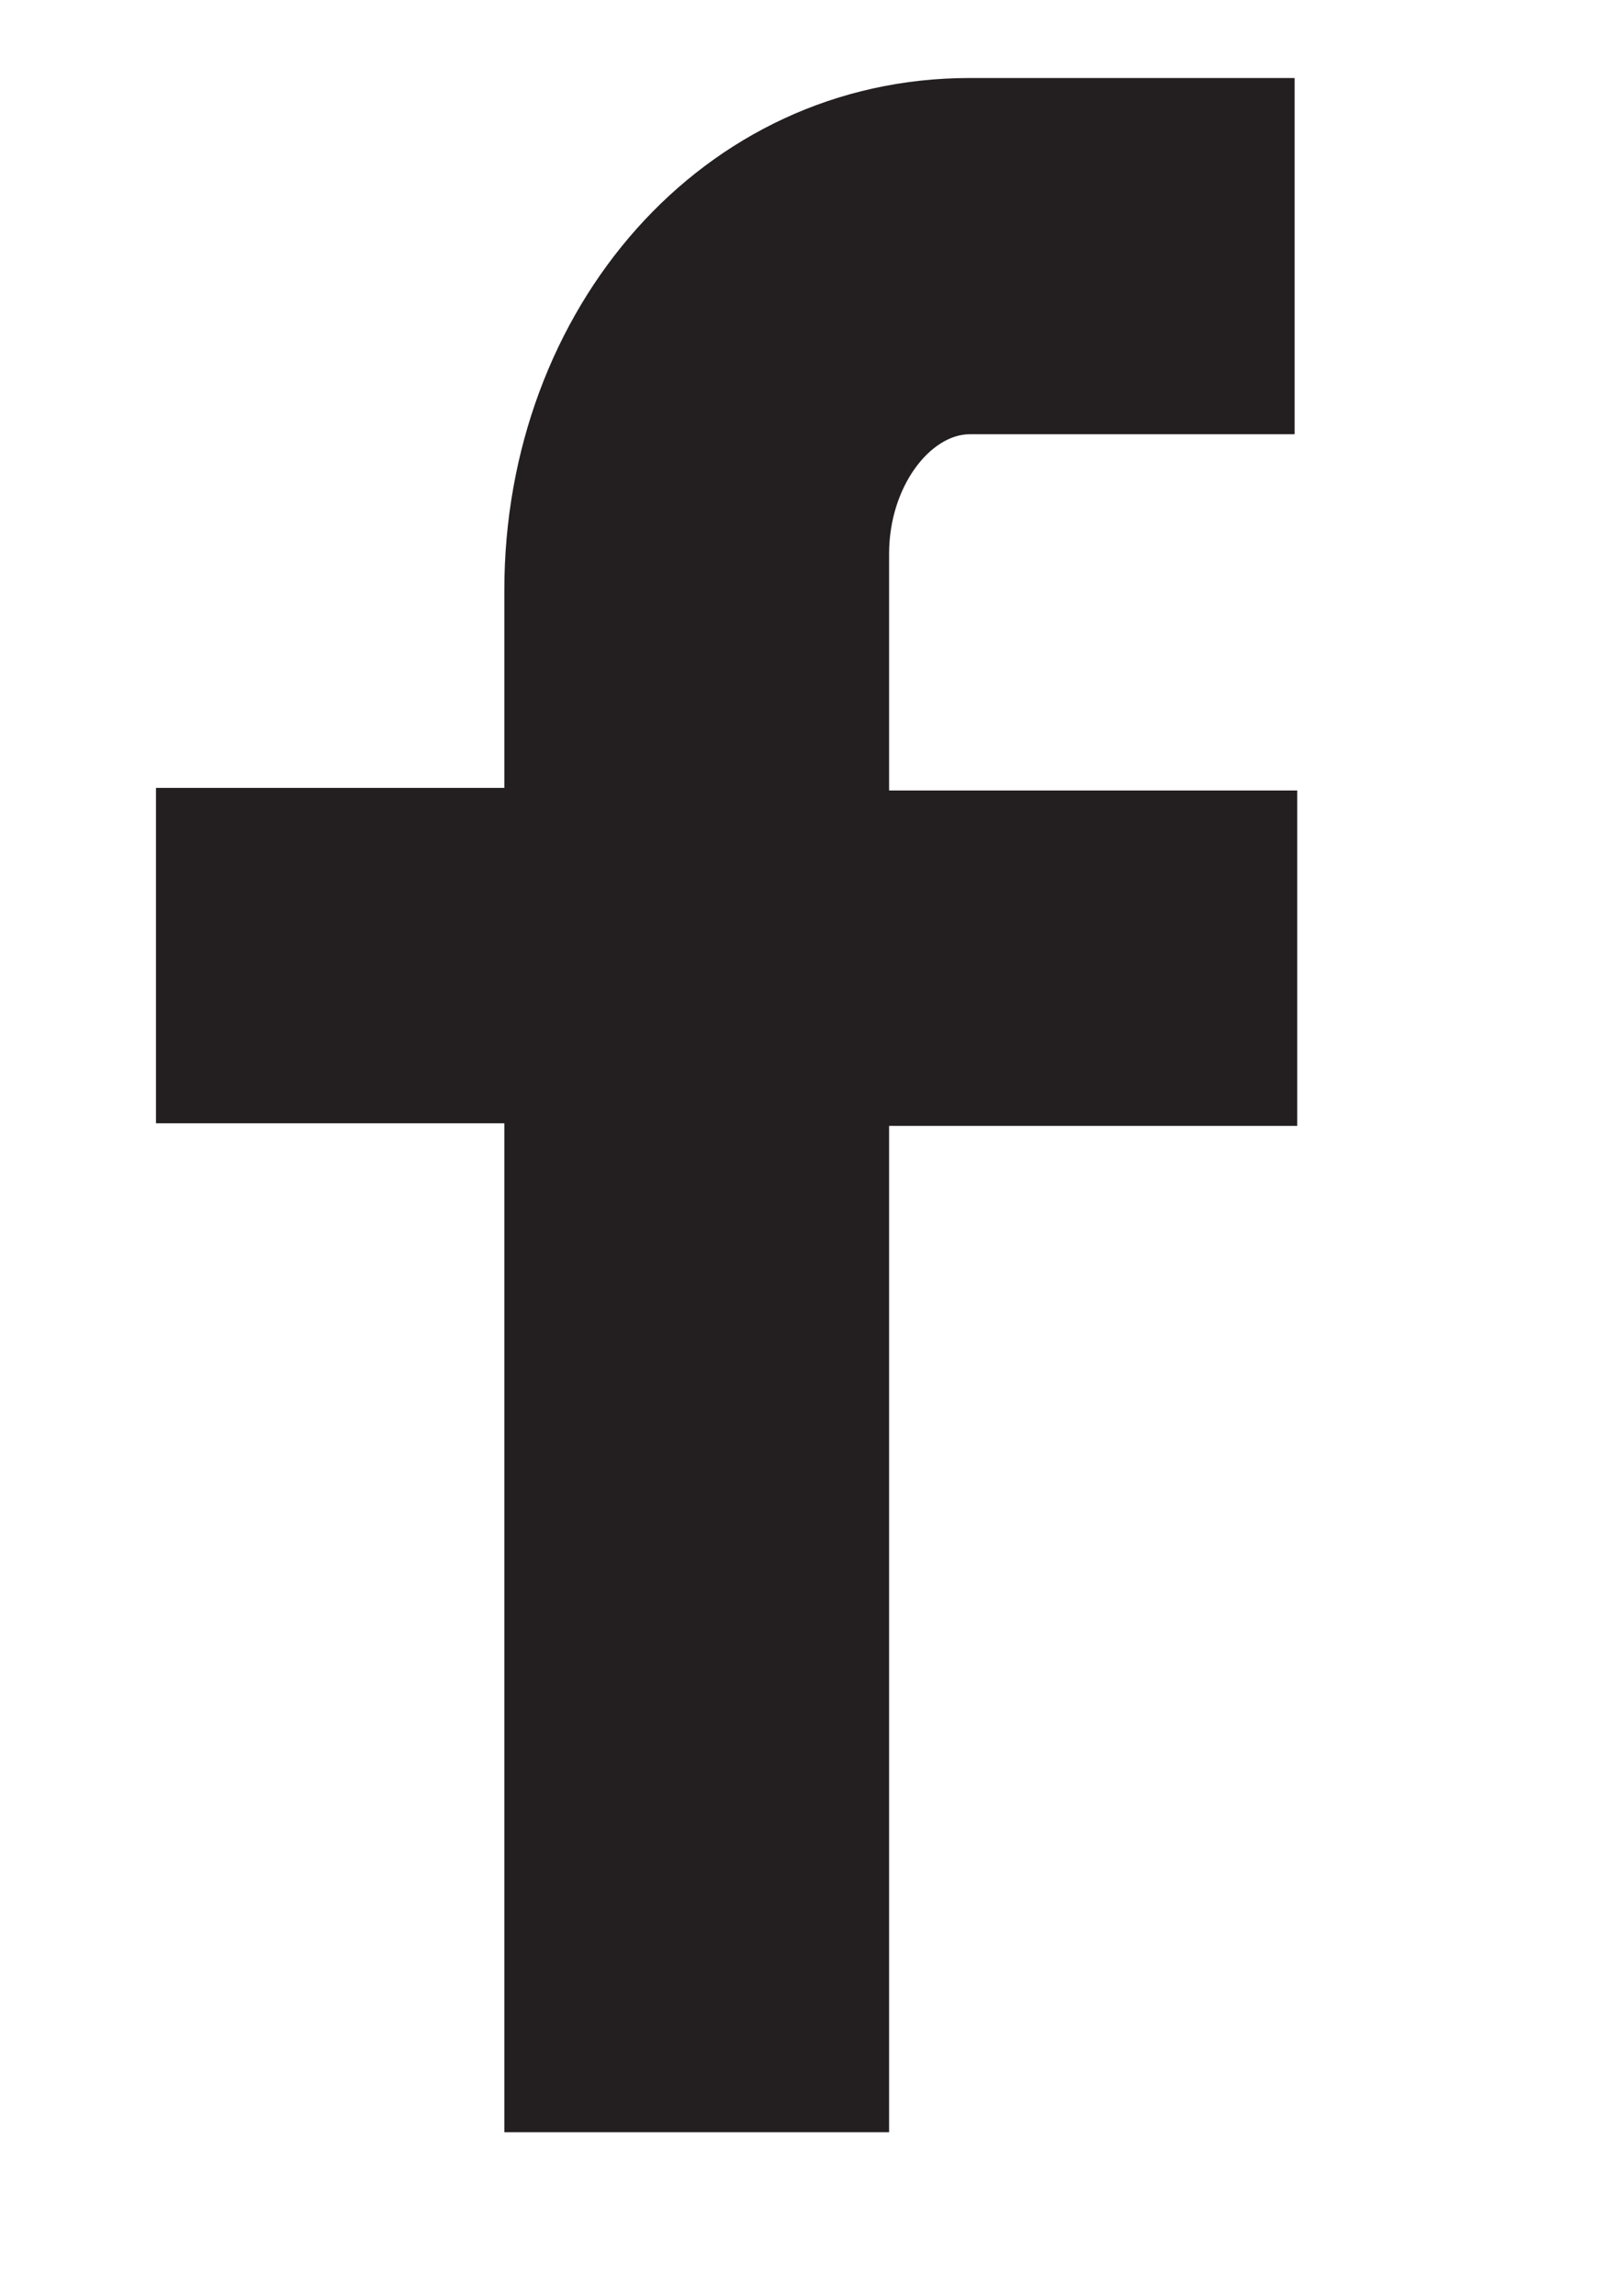 <?xml version="1.0" encoding="utf-8"?>
<svg version="1.1" id="Layer_1" xmlns="http://www.w3.org/2000/svg" xmlns:xlink="http://www.w3.org/1999/xlink" x="0px" y="0px"
     viewBox="0 0 62.2 88.3" enable-background="new 0 0 62.2 88.3" xml:space="preserve">

<path fill="#231F20" d="M49.9,16.7H37.3c-1.5,0-3.1,2-3.1,4.6v9.1h15.7v12.9H34.2V82H19.4V43.2H6V30.3h13.4v-7.6
    C19.4,11.9,27,3,37.3,3h12.5V16.7z"/>

</svg>
